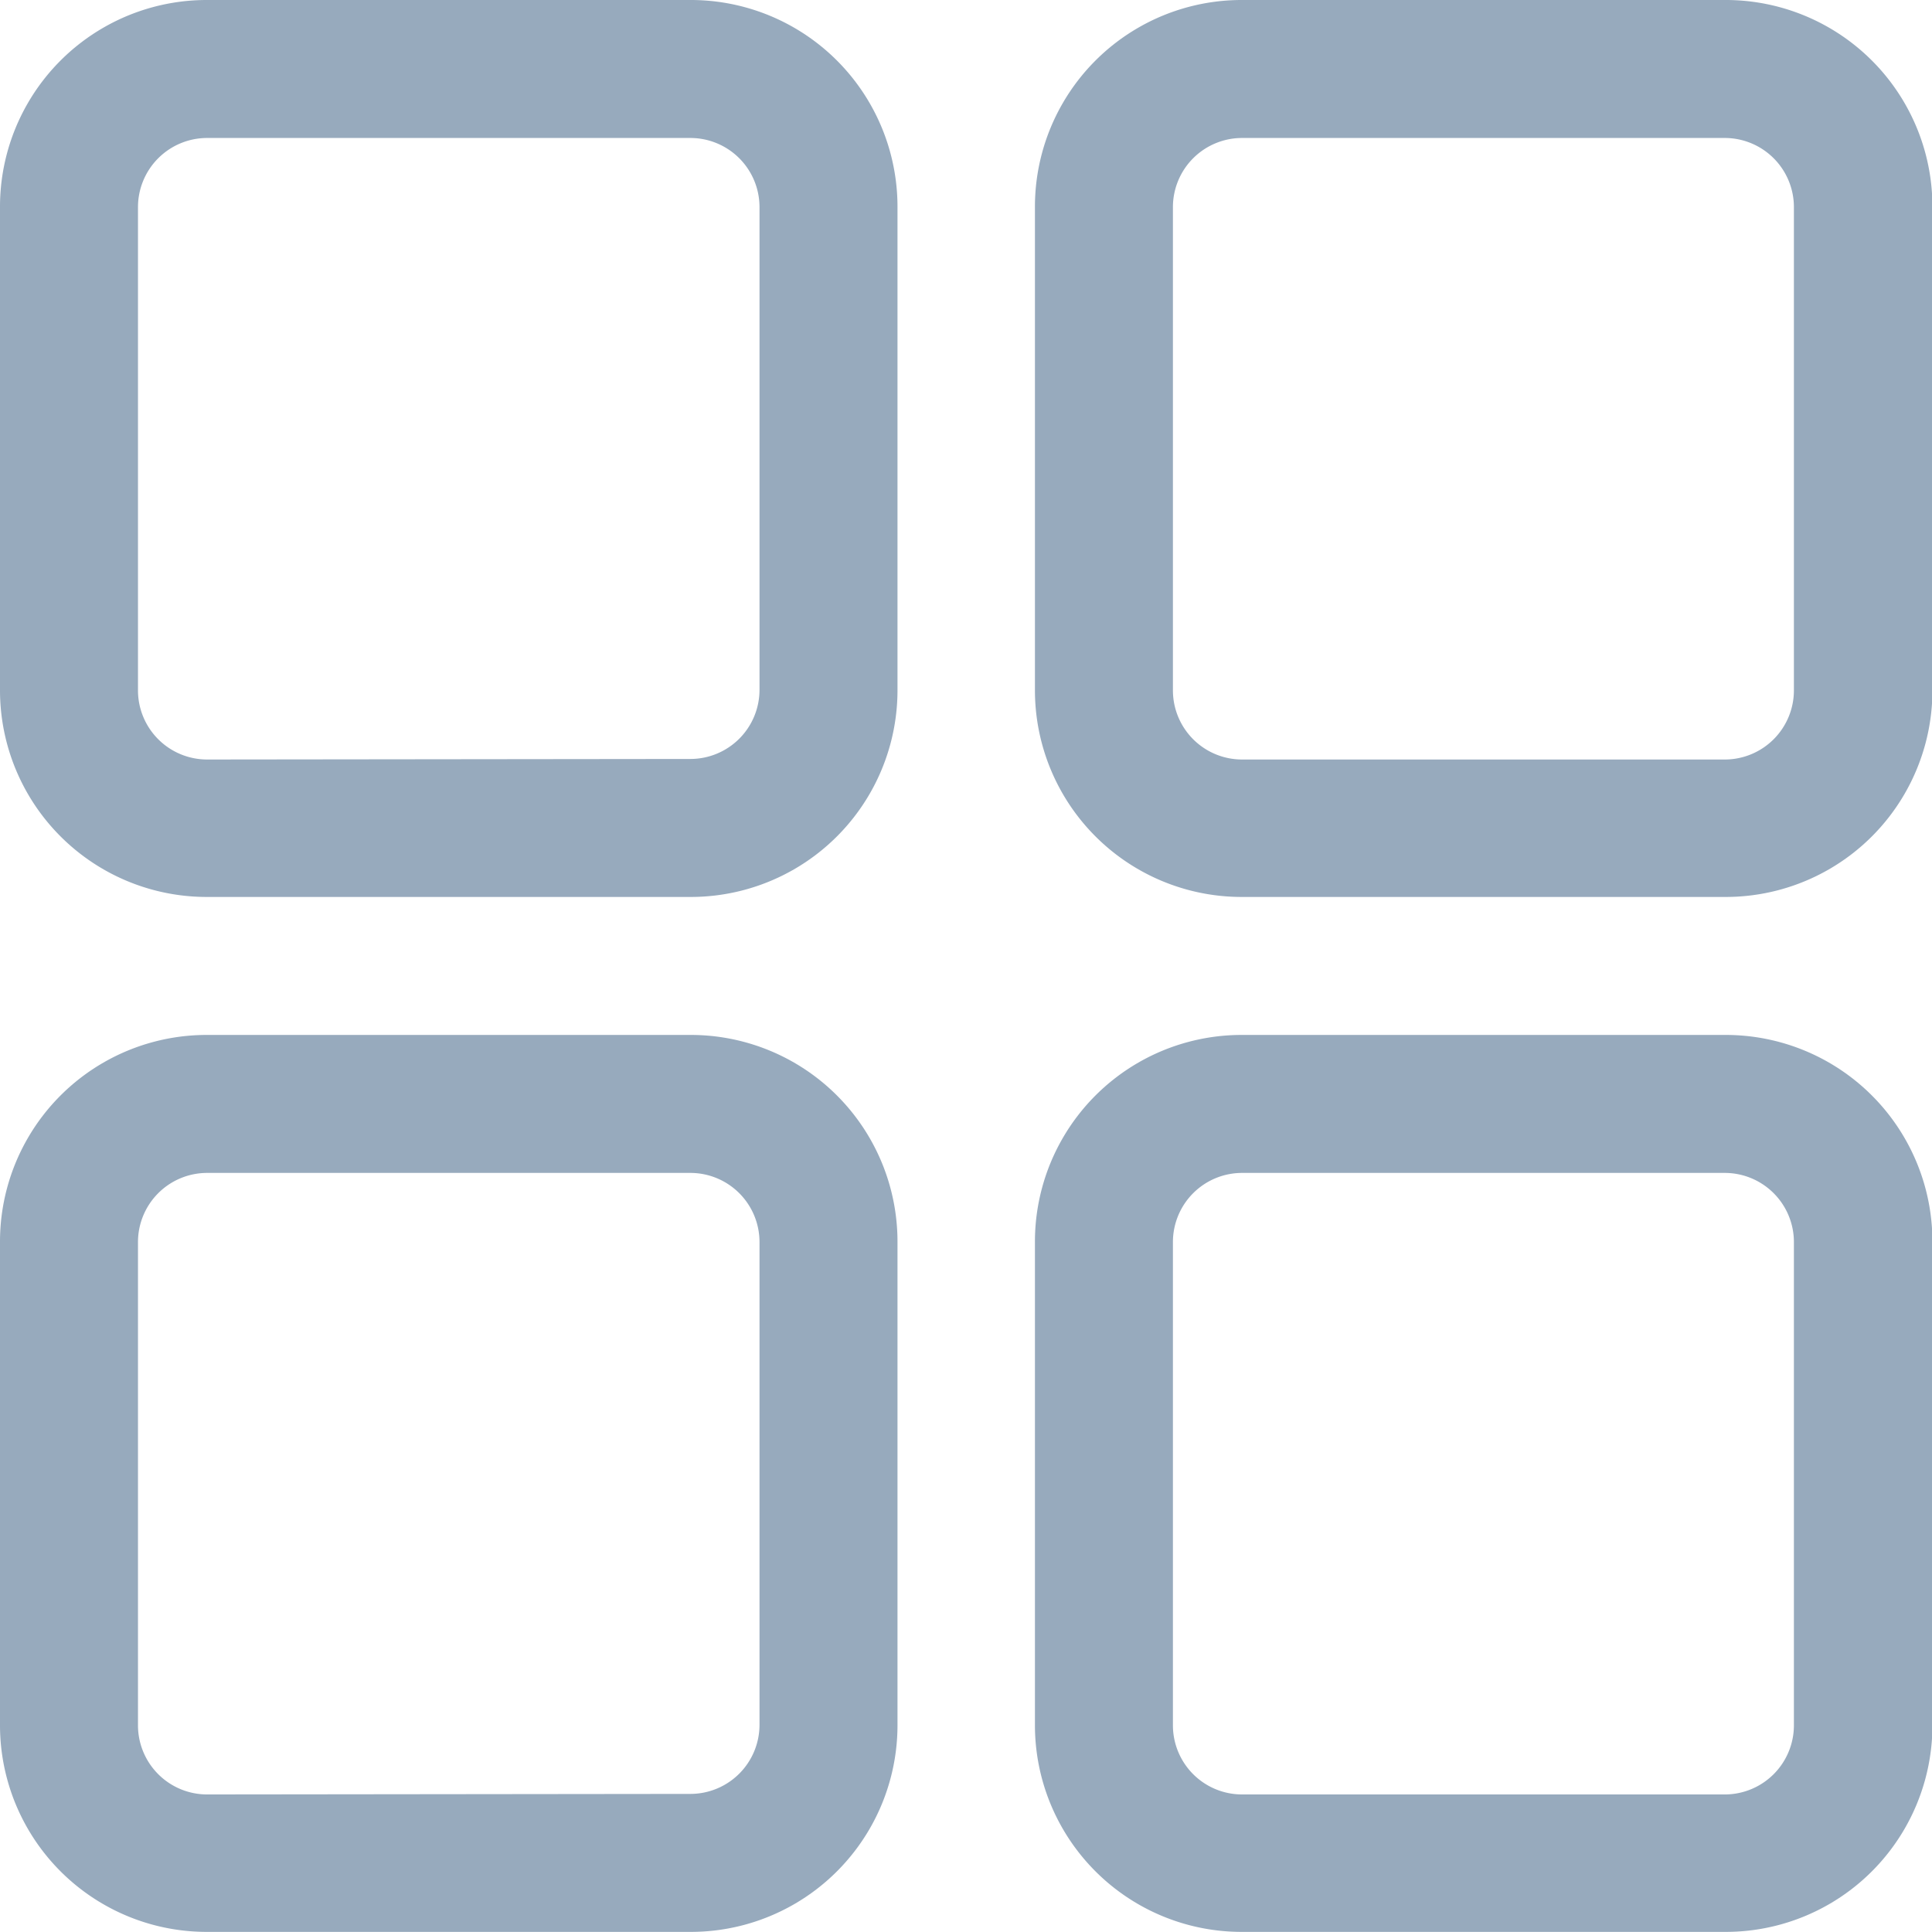 <svg xmlns="http://www.w3.org/2000/svg" width="17.908" height="17.908" viewBox="0 0 17.908 17.908">
  <g id="_48-Menu" transform="translate(-2 -2)">
    <g id="XMLID_1_" transform="translate(2 2)">
      <path id="Path_7633" data-name="Path 7633" d="M24.035,8.4V3.919a.641.641,0,0,0-.64-.64H18.919a.641.641,0,0,0-.64.64V8.4a.641.641,0,0,0,.64.64H23.4A.641.641,0,0,0,24.035,8.4ZM23.4,2a1.916,1.916,0,0,1,1.919,1.919V8.4A1.916,1.916,0,0,1,23.4,10.314H18.919A1.916,1.916,0,0,1,17,8.4V3.919A1.916,1.916,0,0,1,18.919,2Z" transform="translate(-7.407 -2)" fill="#97aabd"/>
      <path id="Path_7634" data-name="Path 7634" d="M24.035,23.4V18.919a.641.641,0,0,0-.64-.64H18.919a.641.641,0,0,0-.64.64V23.4a.641.641,0,0,0,.64.64H23.4A.641.641,0,0,0,24.035,23.4ZM23.4,17a1.916,1.916,0,0,1,1.919,1.919V23.4A1.916,1.916,0,0,1,23.4,25.314H18.919A1.916,1.916,0,0,1,17,23.4V18.919A1.916,1.916,0,0,1,18.919,17Z" transform="translate(-7.407 -7.407)" fill="#97aabd"/>
      <path id="Path_7635" data-name="Path 7635" d="M8.4,9.035a.641.641,0,0,0,.64-.64V3.919a.641.641,0,0,0-.64-.64H3.919a.641.641,0,0,0-.64.64V8.4a.641.641,0,0,0,.64.64ZM8.4,2a1.916,1.916,0,0,1,1.919,1.919V8.4A1.916,1.916,0,0,1,8.4,10.314H3.919A1.916,1.916,0,0,1,2,8.4V3.919A1.916,1.916,0,0,1,3.919,2Z" transform="translate(-2 -2)" fill="#97aabd"/>
      <path id="Path_7636" data-name="Path 7636" d="M8.4,24.035a.641.641,0,0,0,.64-.64V18.919a.641.641,0,0,0-.64-.64H3.919a.641.641,0,0,0-.64.64V23.4a.641.641,0,0,0,.64.64ZM8.4,17a1.916,1.916,0,0,1,1.919,1.919V23.4A1.916,1.916,0,0,1,8.4,25.314H3.919A1.916,1.916,0,0,1,2,23.4V18.919A1.916,1.916,0,0,1,3.919,17Z" transform="translate(-2 -7.407)" fill="#97aabd"/>
    </g>
  </g>
</svg>
